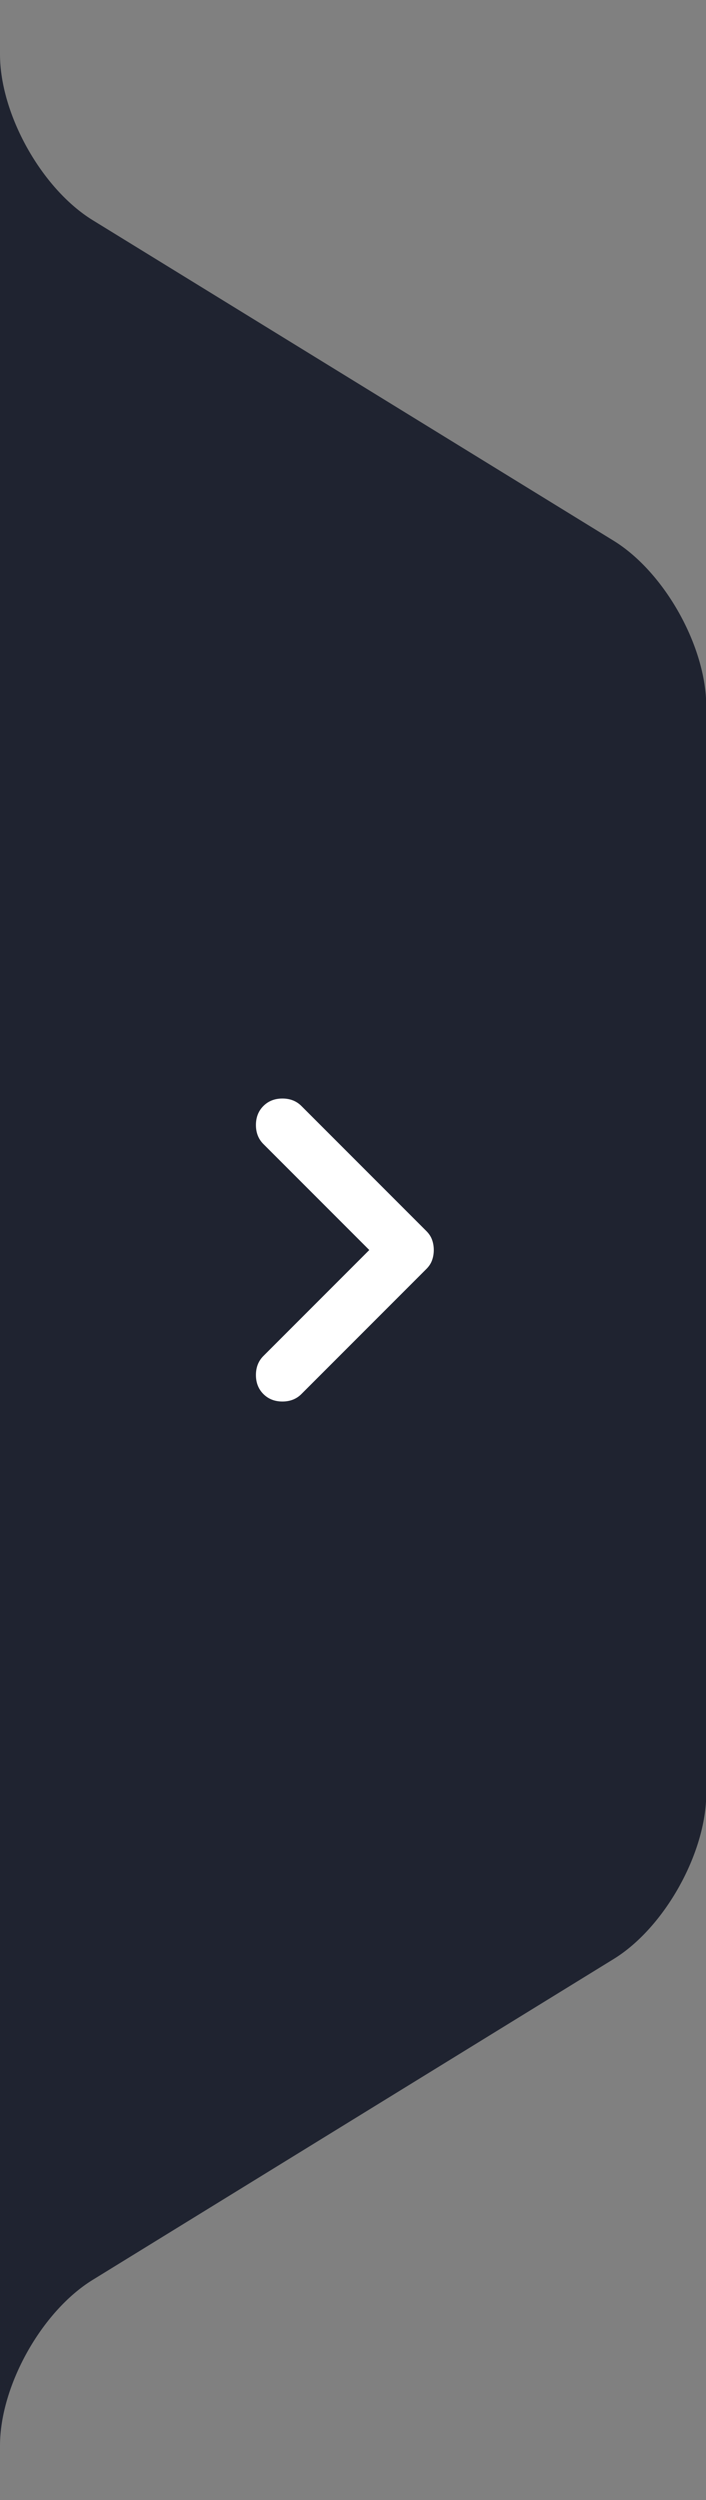 <svg width="26" height="92" viewBox="0 0 26 92" fill="none" xmlns="http://www.w3.org/2000/svg">
<rect x="0" y="0" width="26" height="92" fill="#808080" stroke="none"/>
<path d="M0 92V90C0 87.8 1.53 85.06 3.41 83.9L22.6 72.09C24.47 70.94 26.01 68.19 26.01 65.99V26C26.01 23.8 24.48 21.06 22.6 19.9L3.41 8.1C1.53 6.94 0 4.2 0 2V0V92Z" fill="#1F2330"/>
<mask id="mask0_901_5023" style="mask-type:alpha" maskUnits="userSpaceOnUse" x="1" y="34" width="24" height="24">
<rect x="1" y="34" width="24" height="24" fill="#D9D9D9"/>
</mask>
<g mask="url(#mask0_901_5023)">
<path d="M13.6 46L9.7 42.1C9.517 41.917 9.425 41.683 9.425 41.4C9.425 41.117 9.517 40.883 9.7 40.7C9.883 40.517 10.117 40.425 10.4 40.425C10.683 40.425 10.917 40.517 11.1 40.7L15.7 45.3C15.8 45.4 15.871 45.508 15.912 45.625C15.954 45.742 15.975 45.867 15.975 46C15.975 46.133 15.954 46.258 15.912 46.375C15.871 46.492 15.8 46.6 15.7 46.7L11.1 51.3C10.917 51.483 10.683 51.575 10.4 51.575C10.117 51.575 9.883 51.483 9.7 51.3C9.517 51.117 9.425 50.883 9.425 50.6C9.425 50.317 9.517 50.083 9.7 49.9L13.6 46Z" fill="white"/>
</g>
</svg>
